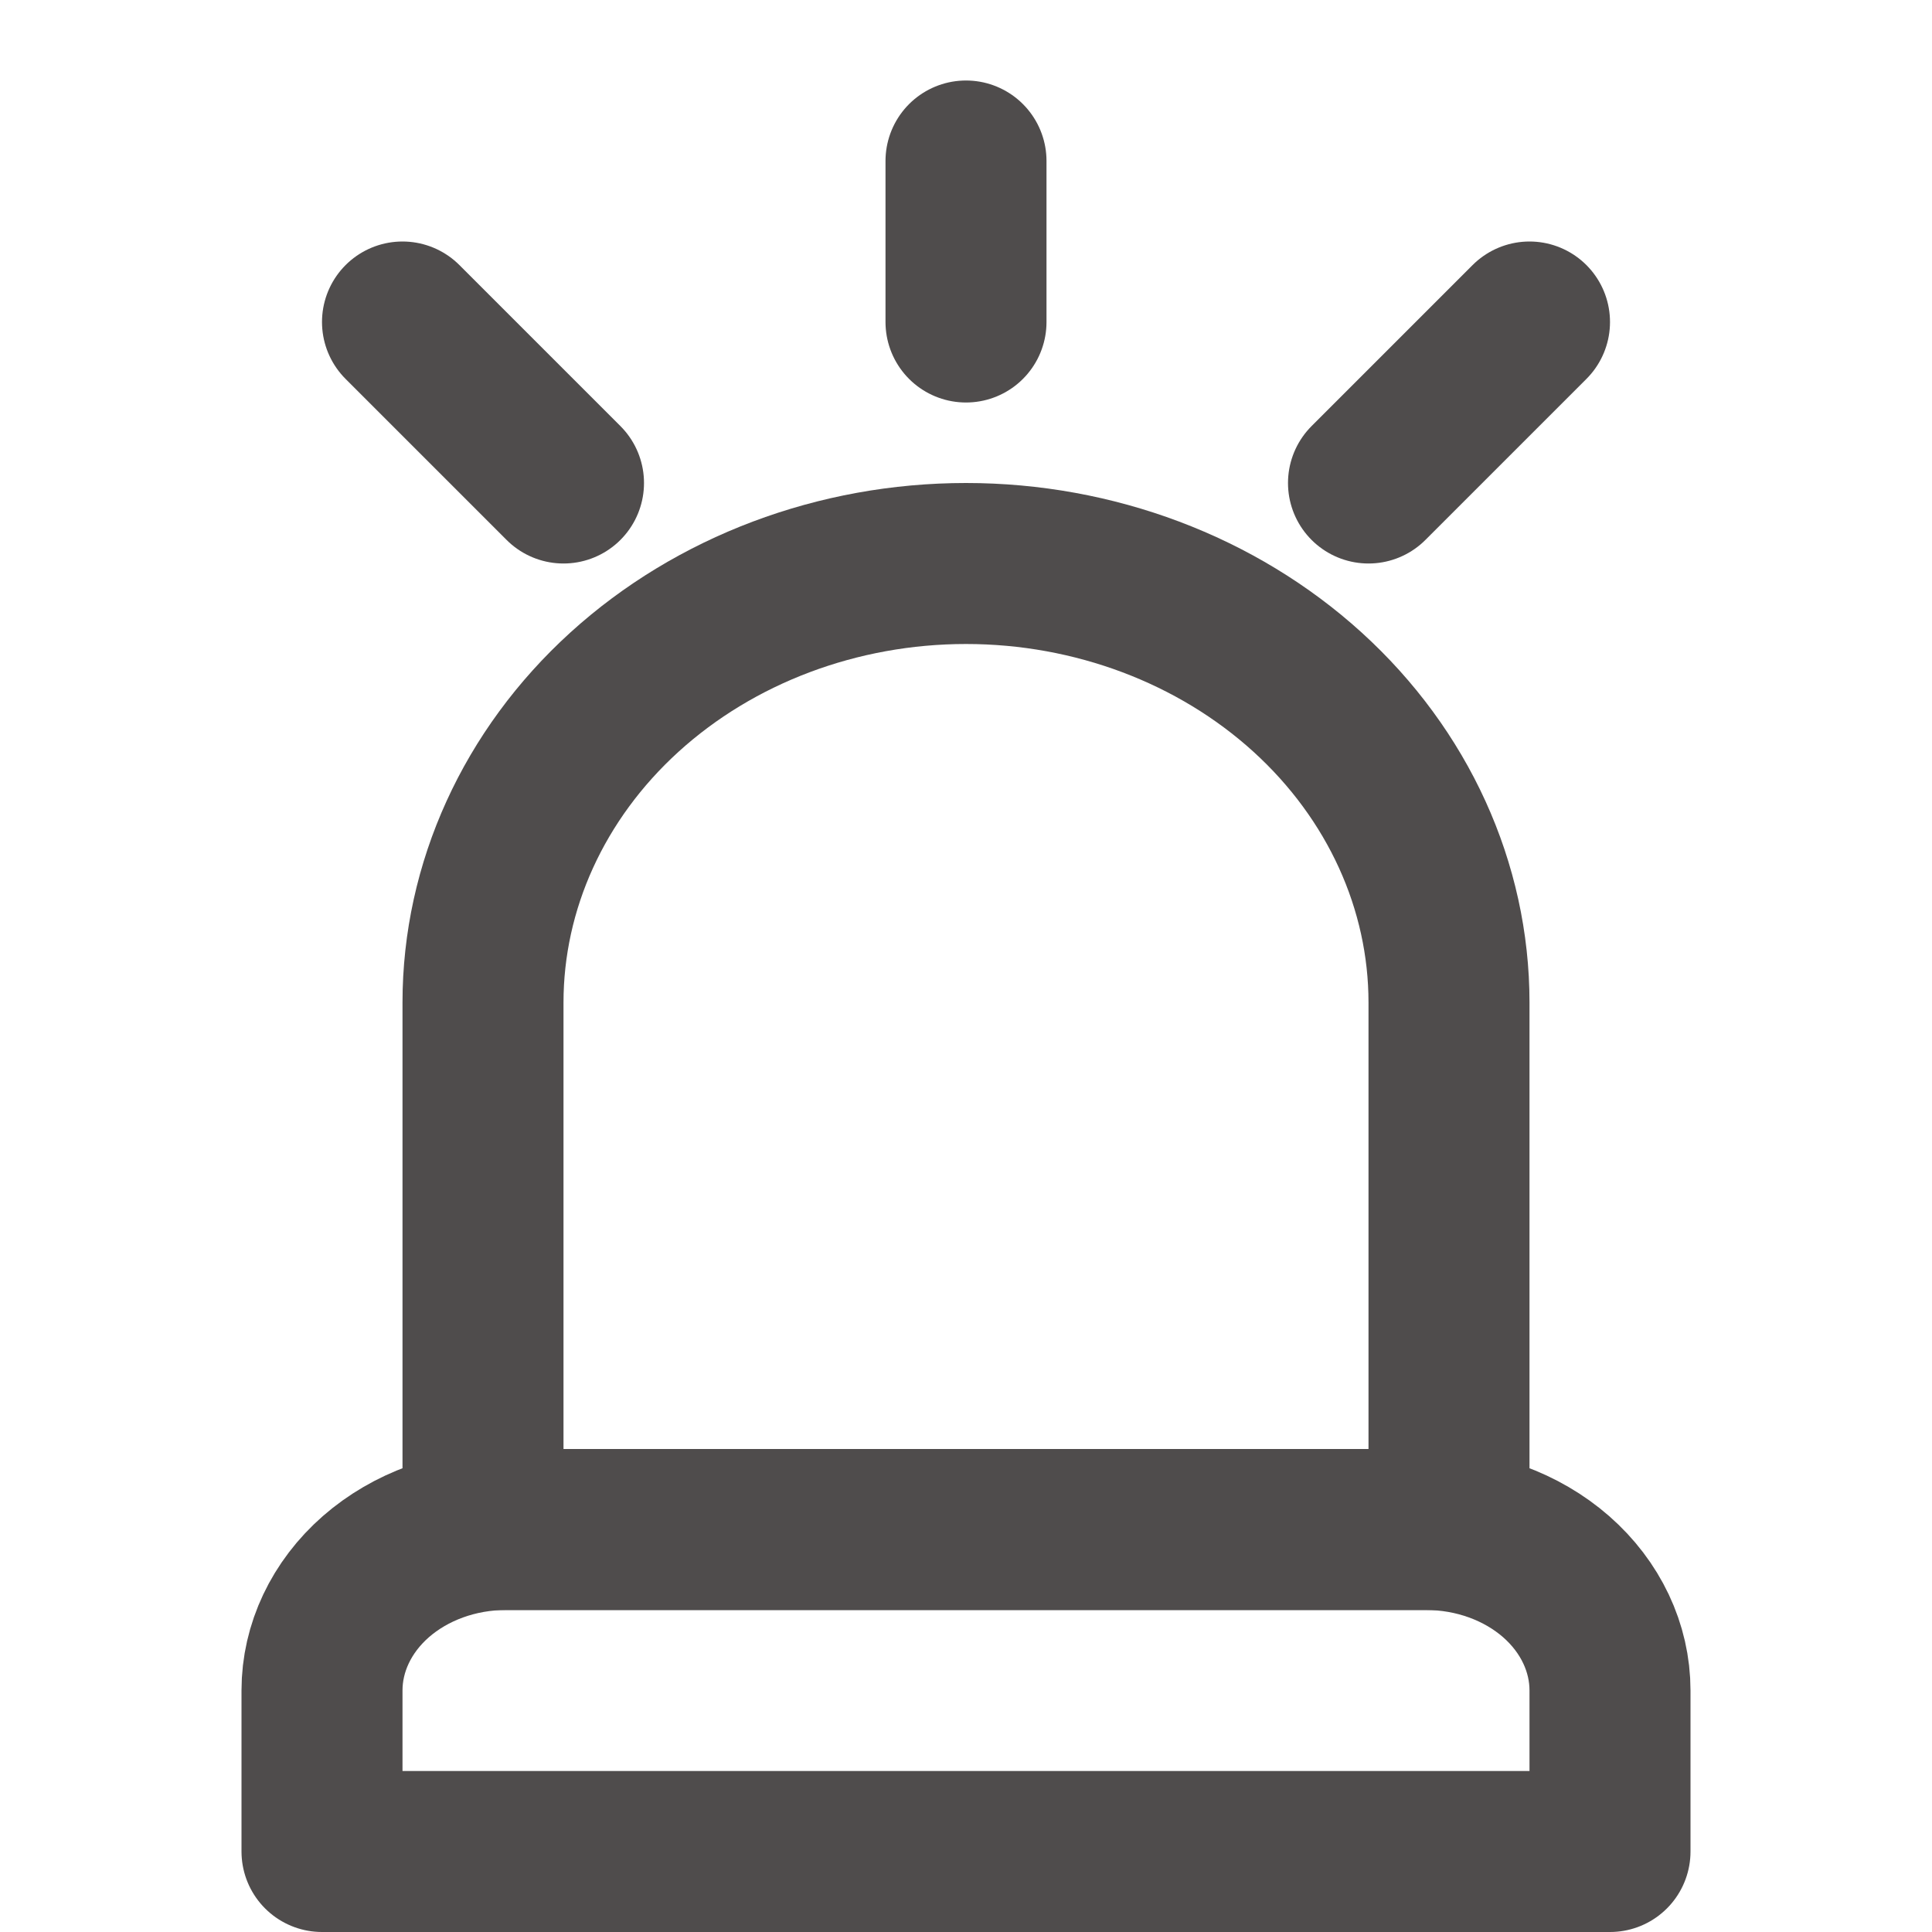 <svg width="24" height="24" viewBox="0 0 24 24" fill="none" xmlns="http://www.w3.org/2000/svg">
<path d="M6 12.454C6 11.008 6.632 9.621 7.757 8.598C8.883 7.575 10.409 7 12 7V7C13.591 7 15.117 7.575 16.243 8.598C17.368 9.621 18 11.008 18 12.454V19H6V12.454Z" stroke="#4F4C4C" stroke-width="2" stroke-linecap="round" stroke-linejoin="round"/>
<path d="M4 21C4 20.47 4.241 19.961 4.669 19.586C5.098 19.211 5.68 19 6.286 19H17.714C18.32 19 18.902 19.211 19.331 19.586C19.759 19.961 20 20.47 20 21V23H4V21Z" stroke="#4F4C4C" stroke-width="2" stroke-linecap="round" stroke-linejoin="round"/>
<path d="M12 4V2" stroke="#4F4C4C" stroke-width="2" stroke-linecap="round"/>
<path d="M17 6L19 4M7 6L5 4" stroke="#4F4C4C" stroke-width="2" stroke-linecap="round"/>
</svg>
